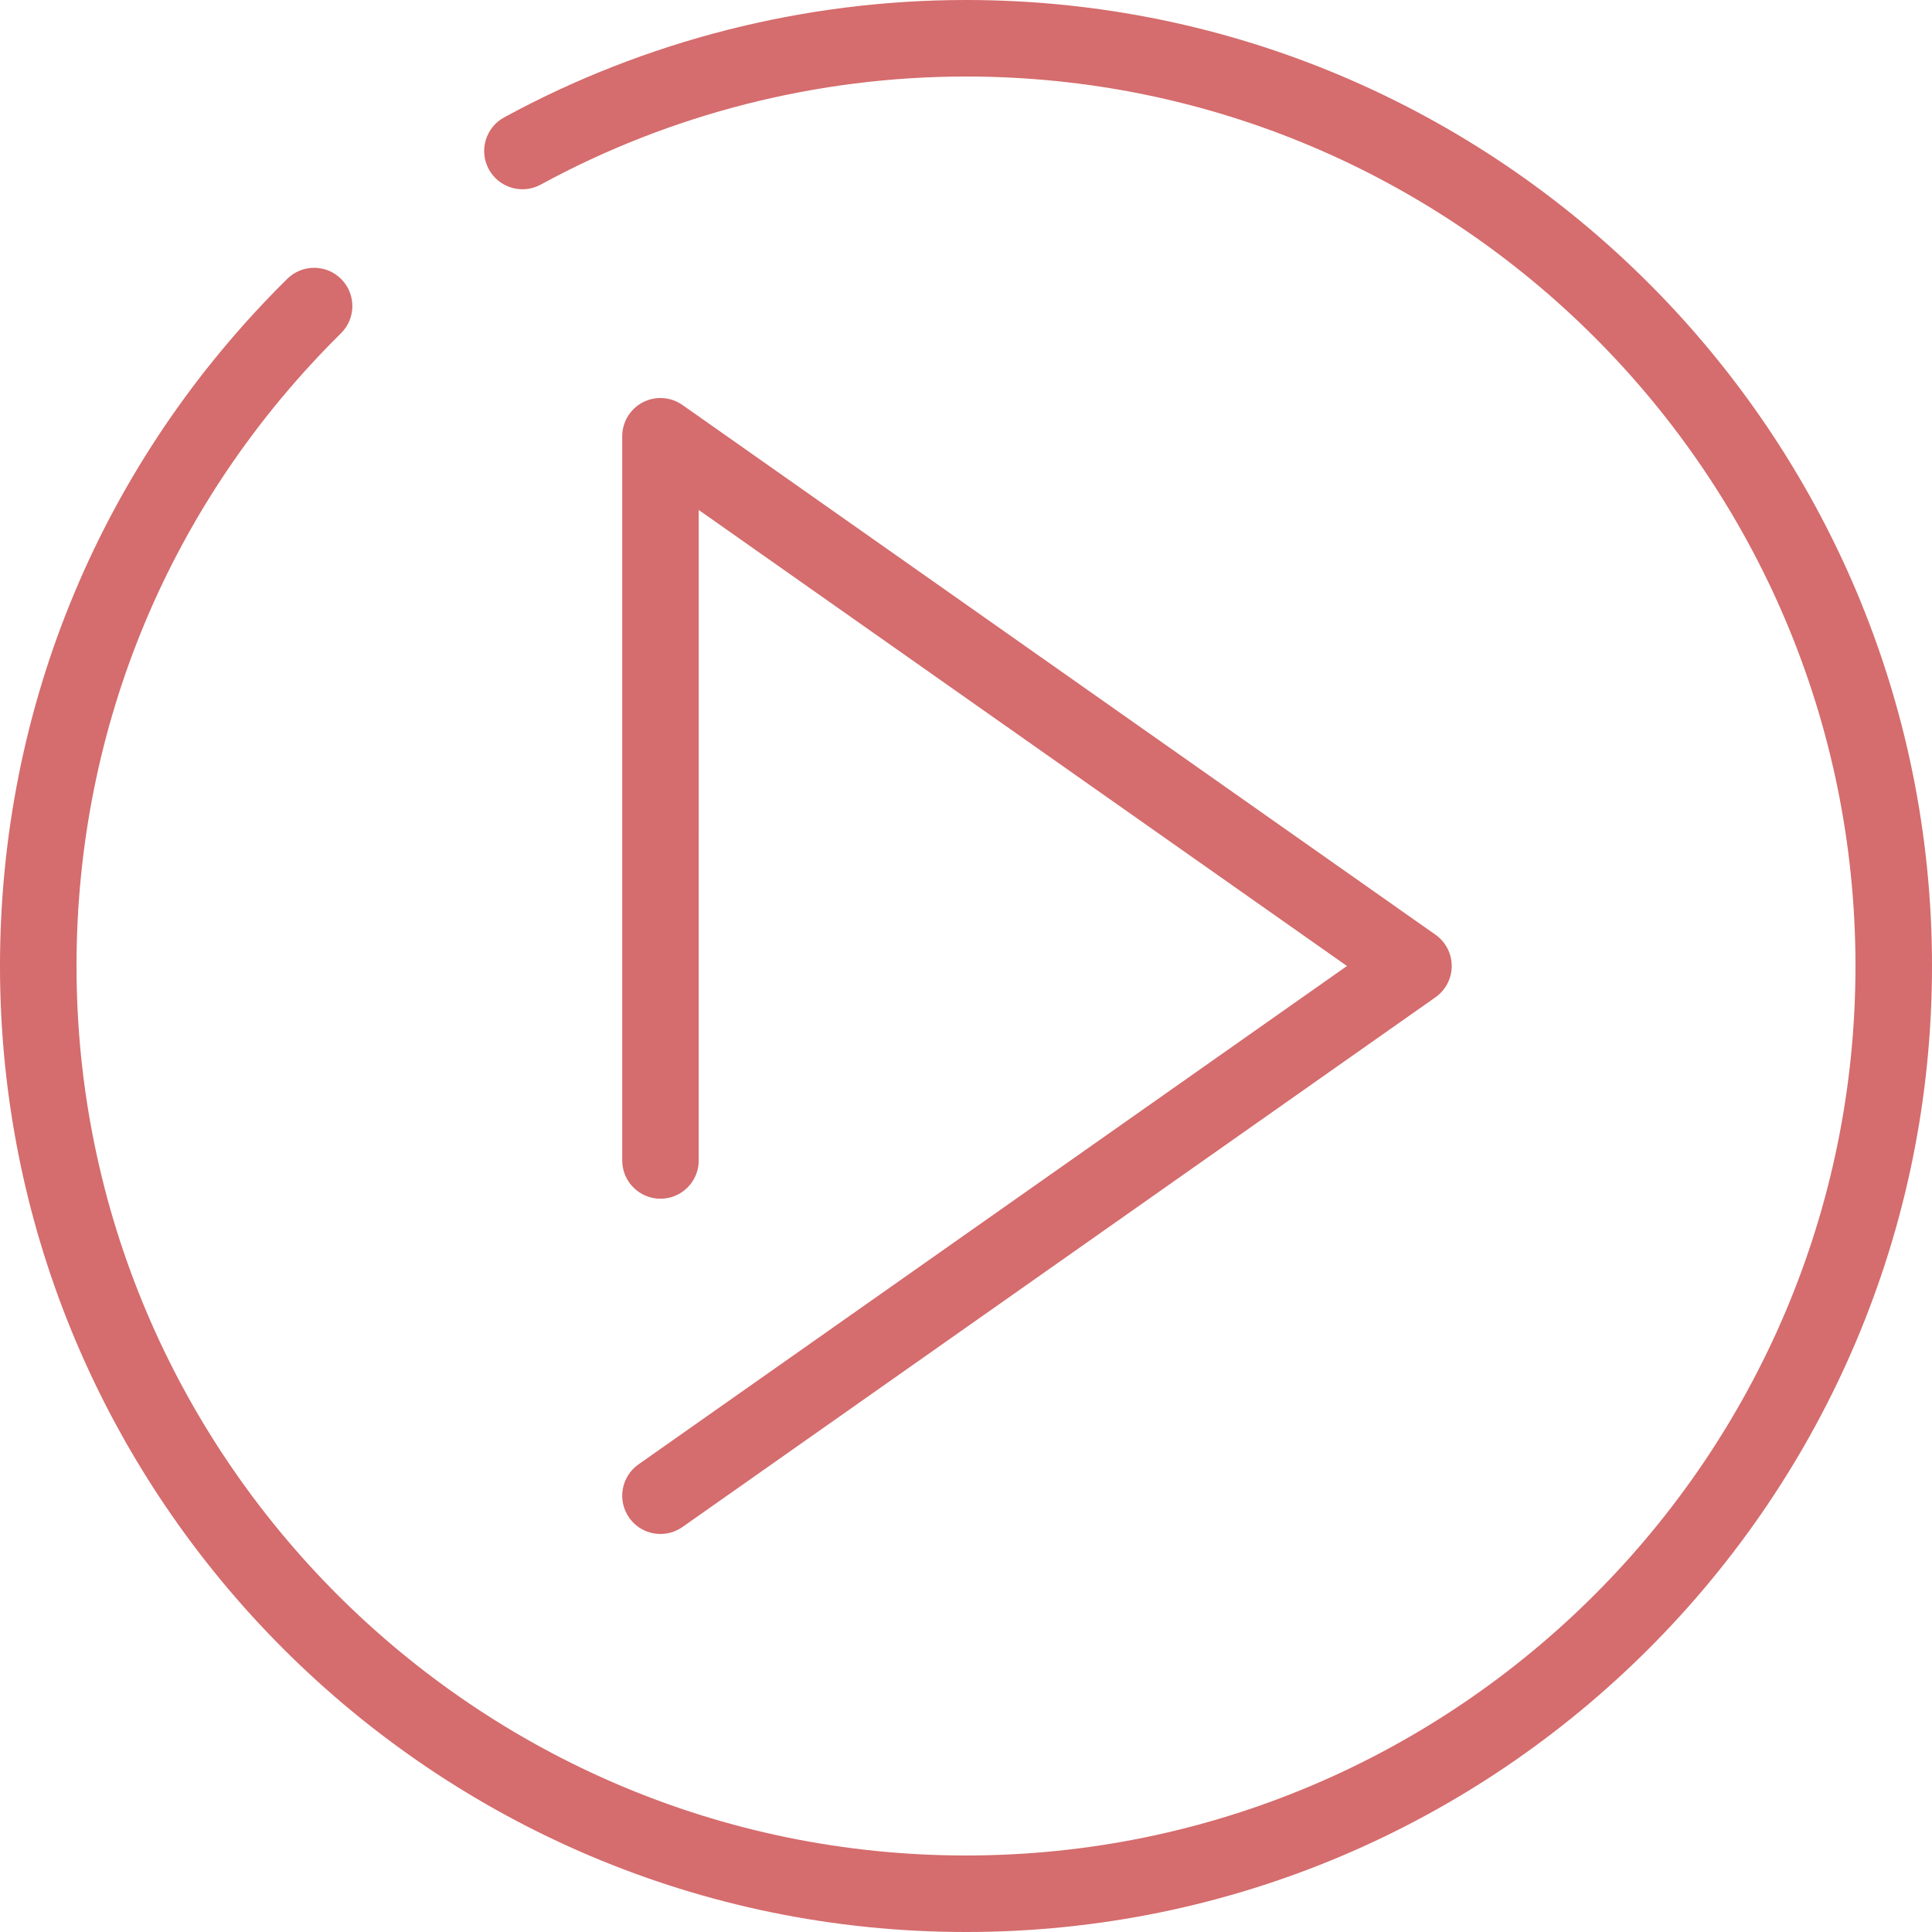 <?xml version="1.0" encoding="UTF-8" standalone="no"?>
<!-- Generator: Adobe Illustrator 19.0.0, SVG Export Plug-In . SVG Version: 6.00 Build 0)  -->

<svg
   xmlns:dc="http://purl.org/dc/elements/1.1/"
   xmlns:cc="http://creativecommons.org/ns#"
   xmlns:rdf="http://www.w3.org/1999/02/22-rdf-syntax-ns#"
   xmlns:svg="http://www.w3.org/2000/svg"
   xmlns="http://www.w3.org/2000/svg"
   xmlns:sodipodi="http://sodipodi.sourceforge.net/DTD/sodipodi-0.dtd"
   xmlns:inkscape="http://www.inkscape.org/namespaces/inkscape"
   version="1.1"
   id="Capa_1"
   x="0px"
   y="0px"
   viewBox="0 0 50.5 50.5"
   style="enable-background:new 0 0 50.5 50.5;"
   xml:space="preserve"
   sodipodi:docname="play_btn.svg"
   inkscape:version="0.92.4 5da689c313, 2019-01-14"><defs
   id="defs1145" /><sodipodi:namedview
   pagecolor="#ffffff"
   bordercolor="#666666"
   borderopacity="1"
   objecttolerance="10"
   gridtolerance="10"
   guidetolerance="10"
   inkscape:pageopacity="0"
   inkscape:pageshadow="2"
   inkscape:window-width="1354"
   inkscape:window-height="708"
   id="namedview1143"
   showgrid="false"
   inkscape:zoom="4.6732673"
   inkscape:cx="-8.6663136"
   inkscape:cy="25.25"
   inkscape:window-x="6"
   inkscape:window-y="30"
   inkscape:window-maximized="0"
   inkscape:current-layer="Capa_1" />
<g
   id="g1110"
   style="fill:#d56c6d;fill-opacity:1">
	<path
   d="M25.25,0c-4.217,0-8.391,1.061-12.073,3.069c-0.485,0.265-0.664,0.872-0.399,1.357c0.265,0.484,0.87,0.664,1.357,0.399   C17.524,2.977,21.367,2,25.25,2C38.07,2,48.5,12.43,48.5,25.25S38.07,48.5,25.25,48.5S2,38.07,2,25.25   c0-6.261,2.455-12.135,6.913-16.539C9.306,8.323,9.31,7.69,8.922,7.297C8.533,6.904,7.9,6.901,7.508,7.289   C2.667,12.071,0,18.45,0,25.25C0,39.173,11.327,50.5,25.25,50.5c13.923,0,25.25-11.327,25.25-25.25C50.5,11.327,39.173,0,25.25,0z"
   id="path1106"
   style="fill:#d56c6d;fill-opacity:1" />
	<path
   d="M16.446,39.671c0.195,0.277,0.504,0.425,0.819,0.425c0.199,0,0.399-0.059,0.574-0.182l19.682-13.846   c0.267-0.188,0.425-0.492,0.425-0.818s-0.158-0.63-0.425-0.818L17.839,10.586c-0.305-0.215-0.705-0.242-1.036-0.07   c-0.331,0.172-0.539,0.514-0.539,0.888v18.929c0,0.552,0.448,1,1,1c0.552,0,1-0.448,1-1V13.33l16.944,11.92L16.688,38.278   C16.237,38.596,16.128,39.22,16.446,39.671z"
   id="path1108"
   style="fill:#d56c6d;fill-opacity:1" />
</g>
<g
   id="g1112">
</g>
<g
   id="g1114">
</g>
<g
   id="g1116">
</g>
<g
   id="g1118">
</g>
<g
   id="g1120">
</g>
<g
   id="g1122">
</g>
<g
   id="g1124">
</g>
<g
   id="g1126">
</g>
<g
   id="g1128">
</g>
<g
   id="g1130">
</g>
<g
   id="g1132">
</g>
<g
   id="g1134">
</g>
<g
   id="g1136">
</g>
<g
   id="g1138">
</g>
<g
   id="g1140">
</g>
</svg>